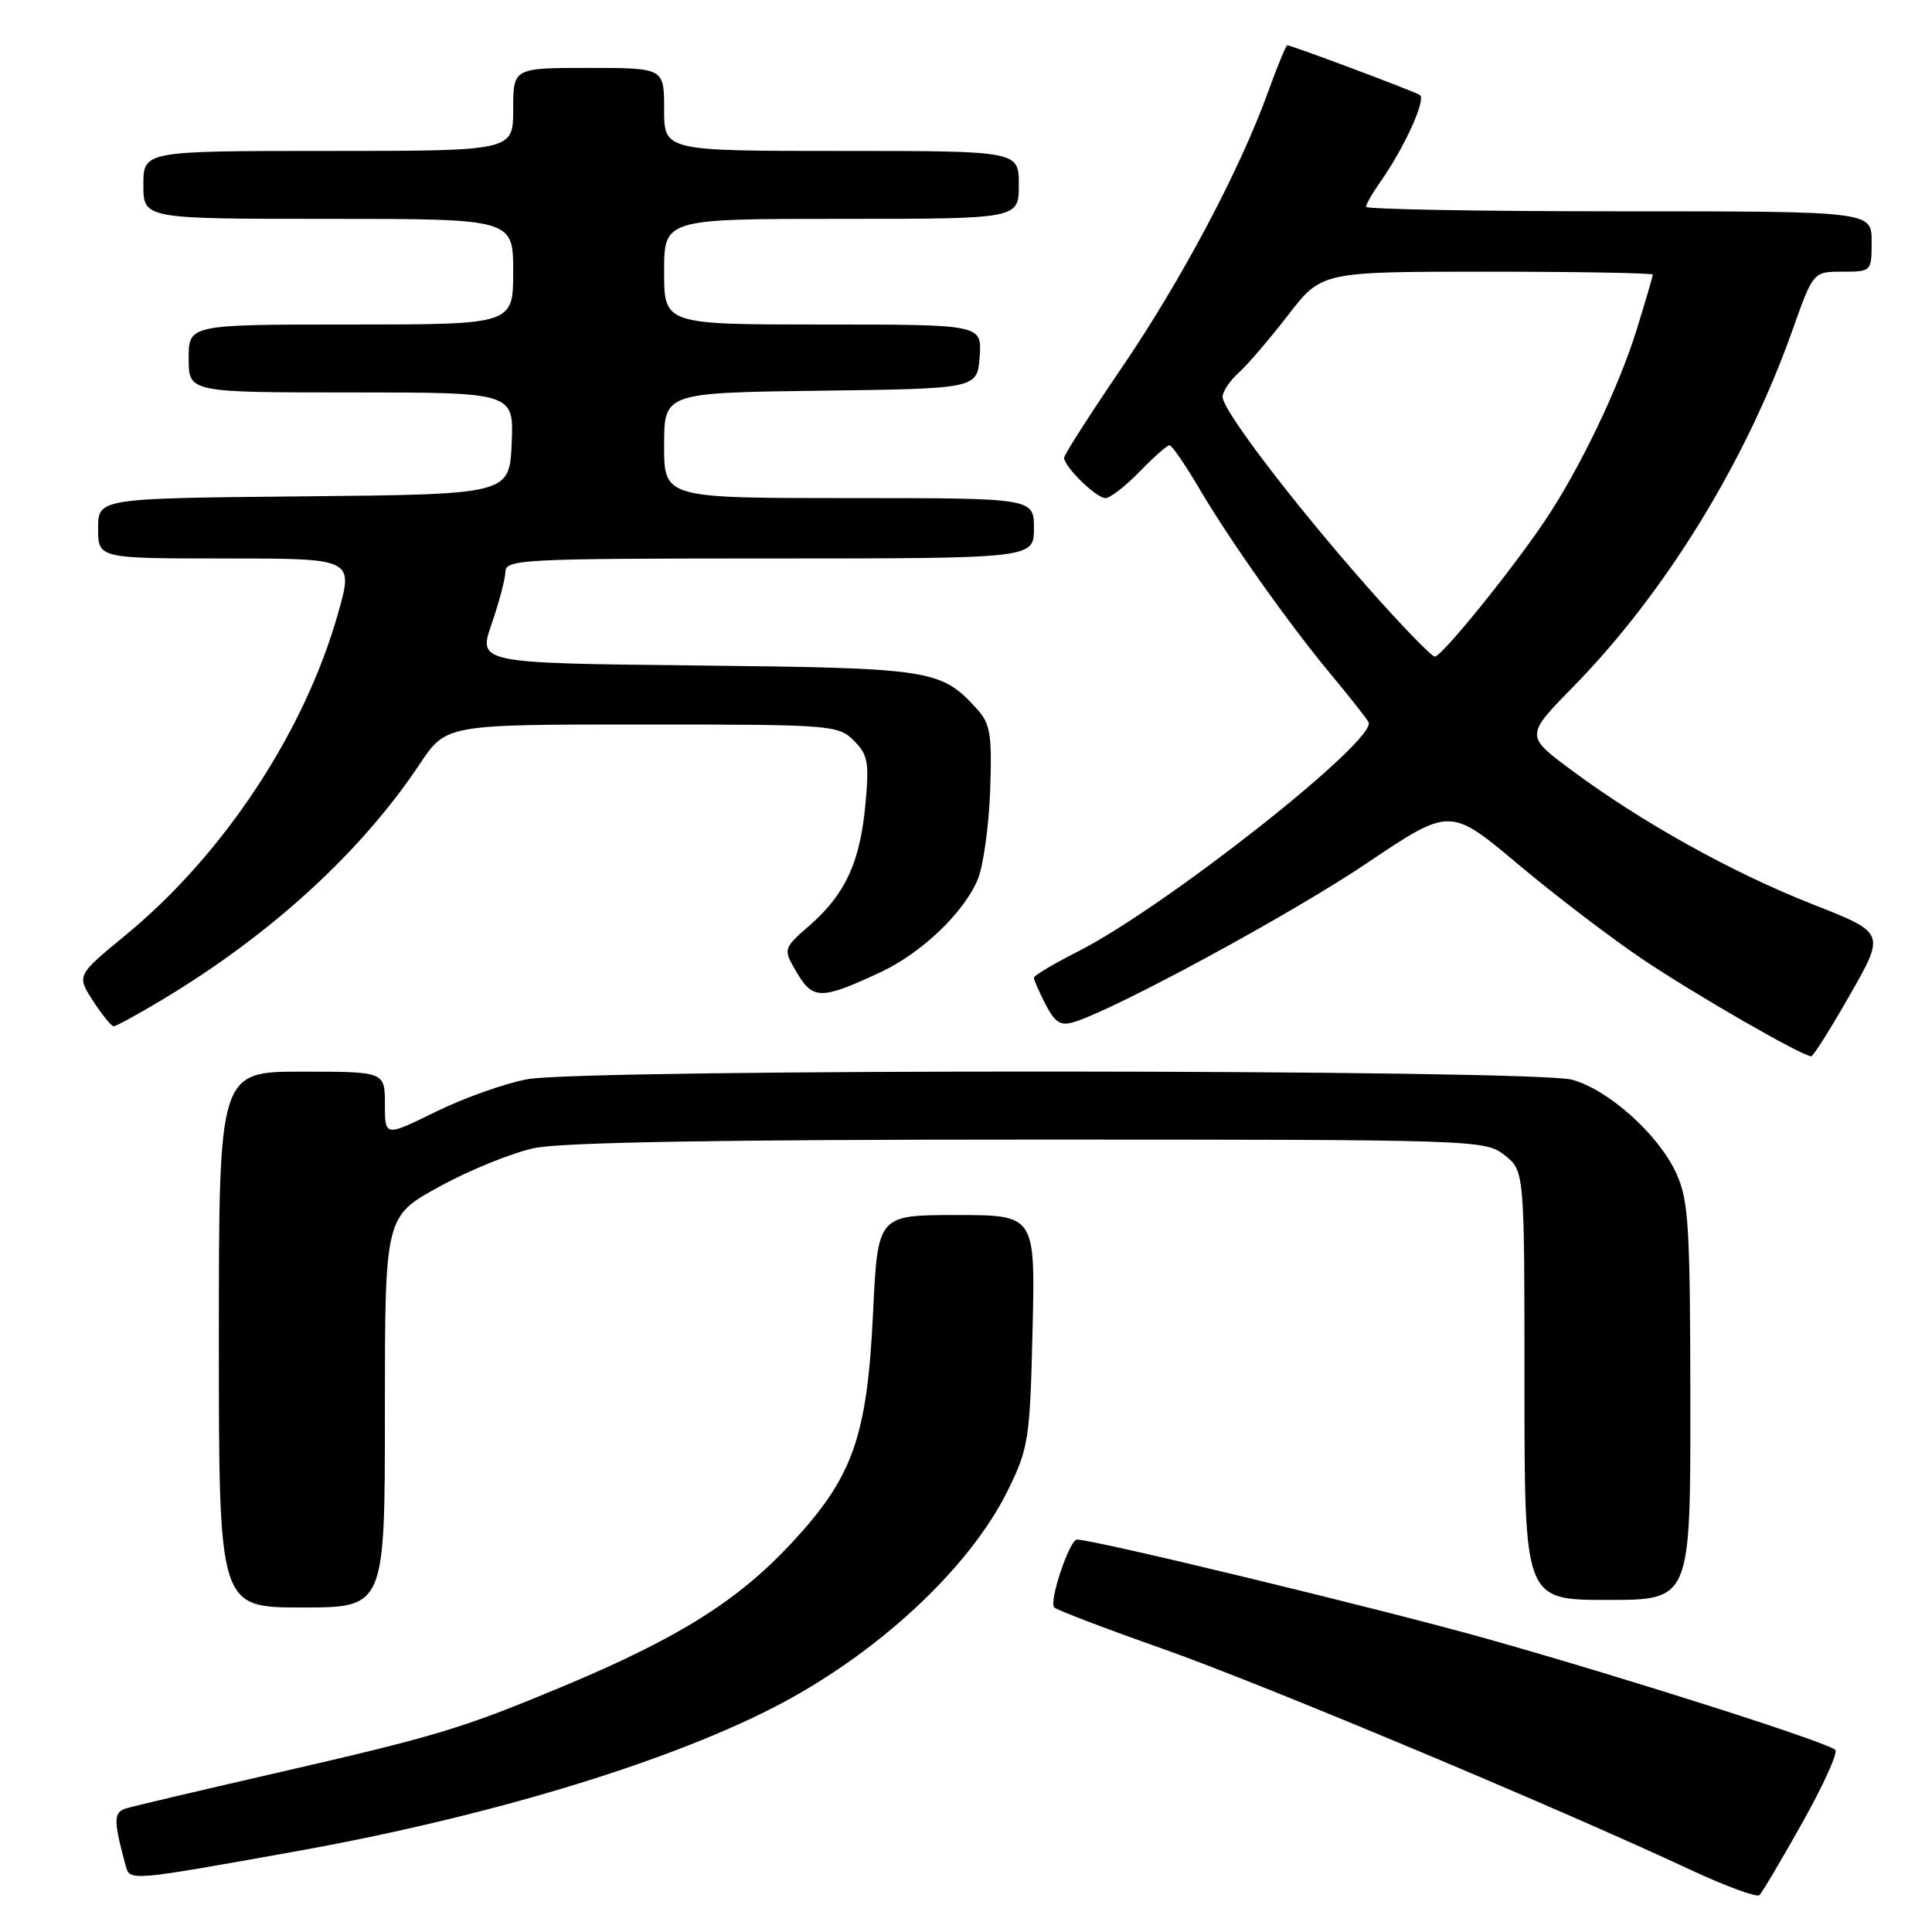 <?xml version="1.0" encoding="UTF-8" standalone="no"?>
<!DOCTYPE svg PUBLIC "-//W3C//DTD SVG 1.1//EN" "http://www.w3.org/Graphics/SVG/1.1/DTD/svg11.dtd" >
<svg xmlns="http://www.w3.org/2000/svg" xmlns:xlink="http://www.w3.org/1999/xlink" version="1.1" viewBox="0 0 256 256">
 <g >
 <path fill="currentColor"
d=" M 238.83 241.50 C 241.60 236.55 243.57 232.22 243.19 231.87 C 242.02 230.81 215.42 222.33 197.00 217.14 C 183.11 213.23 144.98 204.00 142.70 204.00 C 141.71 204.00 138.93 212.32 139.70 213.00 C 140.14 213.38 146.57 215.83 154.00 218.45 C 166.92 222.99 206.08 239.39 224.00 247.76 C 228.68 249.94 232.79 251.45 233.14 251.11 C 233.49 250.78 236.05 246.45 238.83 241.50 Z  M 39.00 245.35 C 64.04 240.87 87.49 233.85 102.07 226.47 C 115.95 219.45 128.48 207.88 133.62 197.33 C 136.30 191.84 136.48 190.60 136.82 176.25 C 137.18 161.00 137.18 161.00 126.74 161.00 C 116.31 161.00 116.31 161.00 115.69 173.86 C 114.90 190.50 113.02 195.76 104.74 204.62 C 97.67 212.18 89.76 217.12 74.56 223.47 C 61.09 229.09 57.93 230.04 36.00 235.07 C 26.38 237.28 17.71 239.32 16.75 239.61 C 15.02 240.13 15.01 241.16 16.66 247.25 C 17.20 249.26 17.25 249.25 39.00 245.35 Z  M 51.00 187.09 C 51.00 161.18 51.00 161.18 58.25 157.22 C 62.24 155.03 67.88 152.74 70.80 152.13 C 74.39 151.36 95.53 151.00 136.41 151.00 C 195.92 151.00 196.77 151.03 199.37 153.07 C 202.00 155.15 202.00 155.15 202.00 183.57 C 202.00 212.00 202.00 212.00 213.00 212.00 C 224.00 212.00 224.00 212.00 223.98 185.75 C 223.96 162.52 223.75 159.04 222.13 155.50 C 219.79 150.36 213.20 144.43 208.32 143.07 C 203.28 141.67 77.42 141.60 69.89 143.00 C 66.92 143.54 61.46 145.49 57.75 147.31 C 51.00 150.63 51.00 150.63 51.00 146.32 C 51.00 142.00 51.00 142.00 40.00 142.00 C 29.00 142.00 29.00 142.00 29.00 177.50 C 29.00 213.00 29.00 213.00 40.00 213.00 C 51.00 213.00 51.00 213.00 51.00 187.09 Z  M 245.15 131.78 C 249.81 123.61 249.81 123.61 240.25 119.85 C 229.58 115.66 217.62 109.01 208.30 102.10 C 202.09 97.50 202.09 97.50 208.46 91.00 C 220.65 78.56 231.33 61.18 237.51 43.75 C 240.26 36.00 240.26 36.00 244.13 36.00 C 247.98 36.00 248.00 35.98 248.00 32.00 C 248.00 28.00 248.00 28.00 214.50 28.00 C 196.07 28.00 181.00 27.73 181.00 27.40 C 181.00 27.08 181.84 25.61 182.87 24.15 C 186.09 19.58 189.02 13.13 188.13 12.58 C 187.27 12.05 171.12 6.00 170.57 6.00 C 170.40 6.00 169.25 8.81 168.00 12.25 C 164.24 22.64 156.48 37.24 148.52 48.90 C 144.39 54.97 141.00 60.26 141.00 60.65 C 141.00 61.84 145.26 66.00 146.48 66.00 C 147.10 66.00 149.13 64.42 151.00 62.50 C 152.87 60.57 154.65 59.00 154.96 59.00 C 155.28 59.00 157.06 61.59 158.92 64.75 C 163.09 71.82 170.89 82.82 176.47 89.50 C 178.76 92.25 180.95 95.03 181.33 95.67 C 182.66 97.93 154.42 120.23 142.75 126.12 C 139.59 127.72 137.00 129.27 137.00 129.56 C 137.00 129.86 137.70 131.45 138.55 133.10 C 139.80 135.51 140.54 135.97 142.30 135.43 C 147.81 133.75 171.08 121.13 181.08 114.40 C 192.14 106.96 192.14 106.96 201.06 114.44 C 205.96 118.56 213.37 124.21 217.51 127.01 C 224.51 131.73 238.86 139.99 240.00 139.96 C 240.28 139.95 242.59 136.27 245.15 131.78 Z  M 21.56 132.43 C 35.94 123.80 47.87 112.87 55.61 101.25 C 59.11 96.00 59.11 96.00 85.05 96.00 C 110.20 96.00 111.07 96.07 113.13 98.13 C 115.01 100.01 115.19 101.01 114.67 106.60 C 113.96 114.26 112.01 118.48 107.29 122.61 C 103.73 125.73 103.73 125.73 105.61 128.91 C 107.72 132.50 108.87 132.48 116.76 128.78 C 122.17 126.23 127.72 120.92 129.56 116.52 C 130.29 114.76 131.03 109.47 131.20 104.77 C 131.46 97.36 131.23 95.92 129.50 94.00 C 124.70 88.70 123.60 88.52 92.43 88.18 C 63.35 87.87 63.35 87.87 65.14 82.68 C 66.13 79.83 66.95 76.71 66.97 75.75 C 67.00 74.12 69.35 74.00 102.00 74.00 C 137.00 74.00 137.00 74.00 137.00 70.00 C 137.00 66.00 137.00 66.00 112.50 66.00 C 88.00 66.00 88.00 66.00 88.00 59.02 C 88.00 52.04 88.00 52.04 108.75 51.77 C 129.50 51.50 129.50 51.50 129.81 47.25 C 130.11 43.00 130.11 43.00 109.06 43.00 C 88.00 43.00 88.00 43.00 88.00 36.00 C 88.00 29.00 88.00 29.00 111.50 29.00 C 135.00 29.00 135.00 29.00 135.00 24.50 C 135.00 20.00 135.00 20.00 111.50 20.00 C 88.00 20.00 88.00 20.00 88.00 14.50 C 88.00 9.00 88.00 9.00 78.00 9.00 C 68.00 9.00 68.00 9.00 68.00 14.50 C 68.00 20.00 68.00 20.00 43.50 20.00 C 19.00 20.00 19.00 20.00 19.00 24.50 C 19.00 29.00 19.00 29.00 43.50 29.00 C 68.00 29.00 68.00 29.00 68.00 36.00 C 68.00 43.00 68.00 43.00 46.50 43.00 C 25.00 43.00 25.00 43.00 25.00 47.50 C 25.00 52.00 25.00 52.00 46.55 52.00 C 68.09 52.00 68.09 52.00 67.80 58.75 C 67.50 65.50 67.50 65.50 40.25 65.77 C 13.00 66.03 13.00 66.03 13.00 70.02 C 13.00 74.00 13.00 74.00 29.92 74.00 C 46.85 74.00 46.85 74.00 44.80 81.25 C 40.37 96.96 29.67 113.17 16.68 123.88 C 10.15 129.25 10.15 129.25 12.32 132.61 C 13.52 134.46 14.75 135.98 15.06 135.99 C 15.37 135.99 18.29 134.40 21.56 132.43 Z  M 181.17 77.75 C 171.35 66.62 162.00 54.35 162.00 52.59 C 162.00 51.89 162.95 50.45 164.12 49.40 C 165.29 48.36 168.24 44.91 170.68 41.75 C 175.12 36.00 175.12 36.00 197.06 36.00 C 209.13 36.00 219.00 36.18 219.00 36.39 C 219.00 36.61 218.05 39.87 216.88 43.64 C 214.52 51.29 209.30 62.18 204.71 69.00 C 200.25 75.63 191.04 87.00 190.12 87.00 C 189.69 87.00 185.66 82.84 181.17 77.75 Z "/>
</g>
</svg>